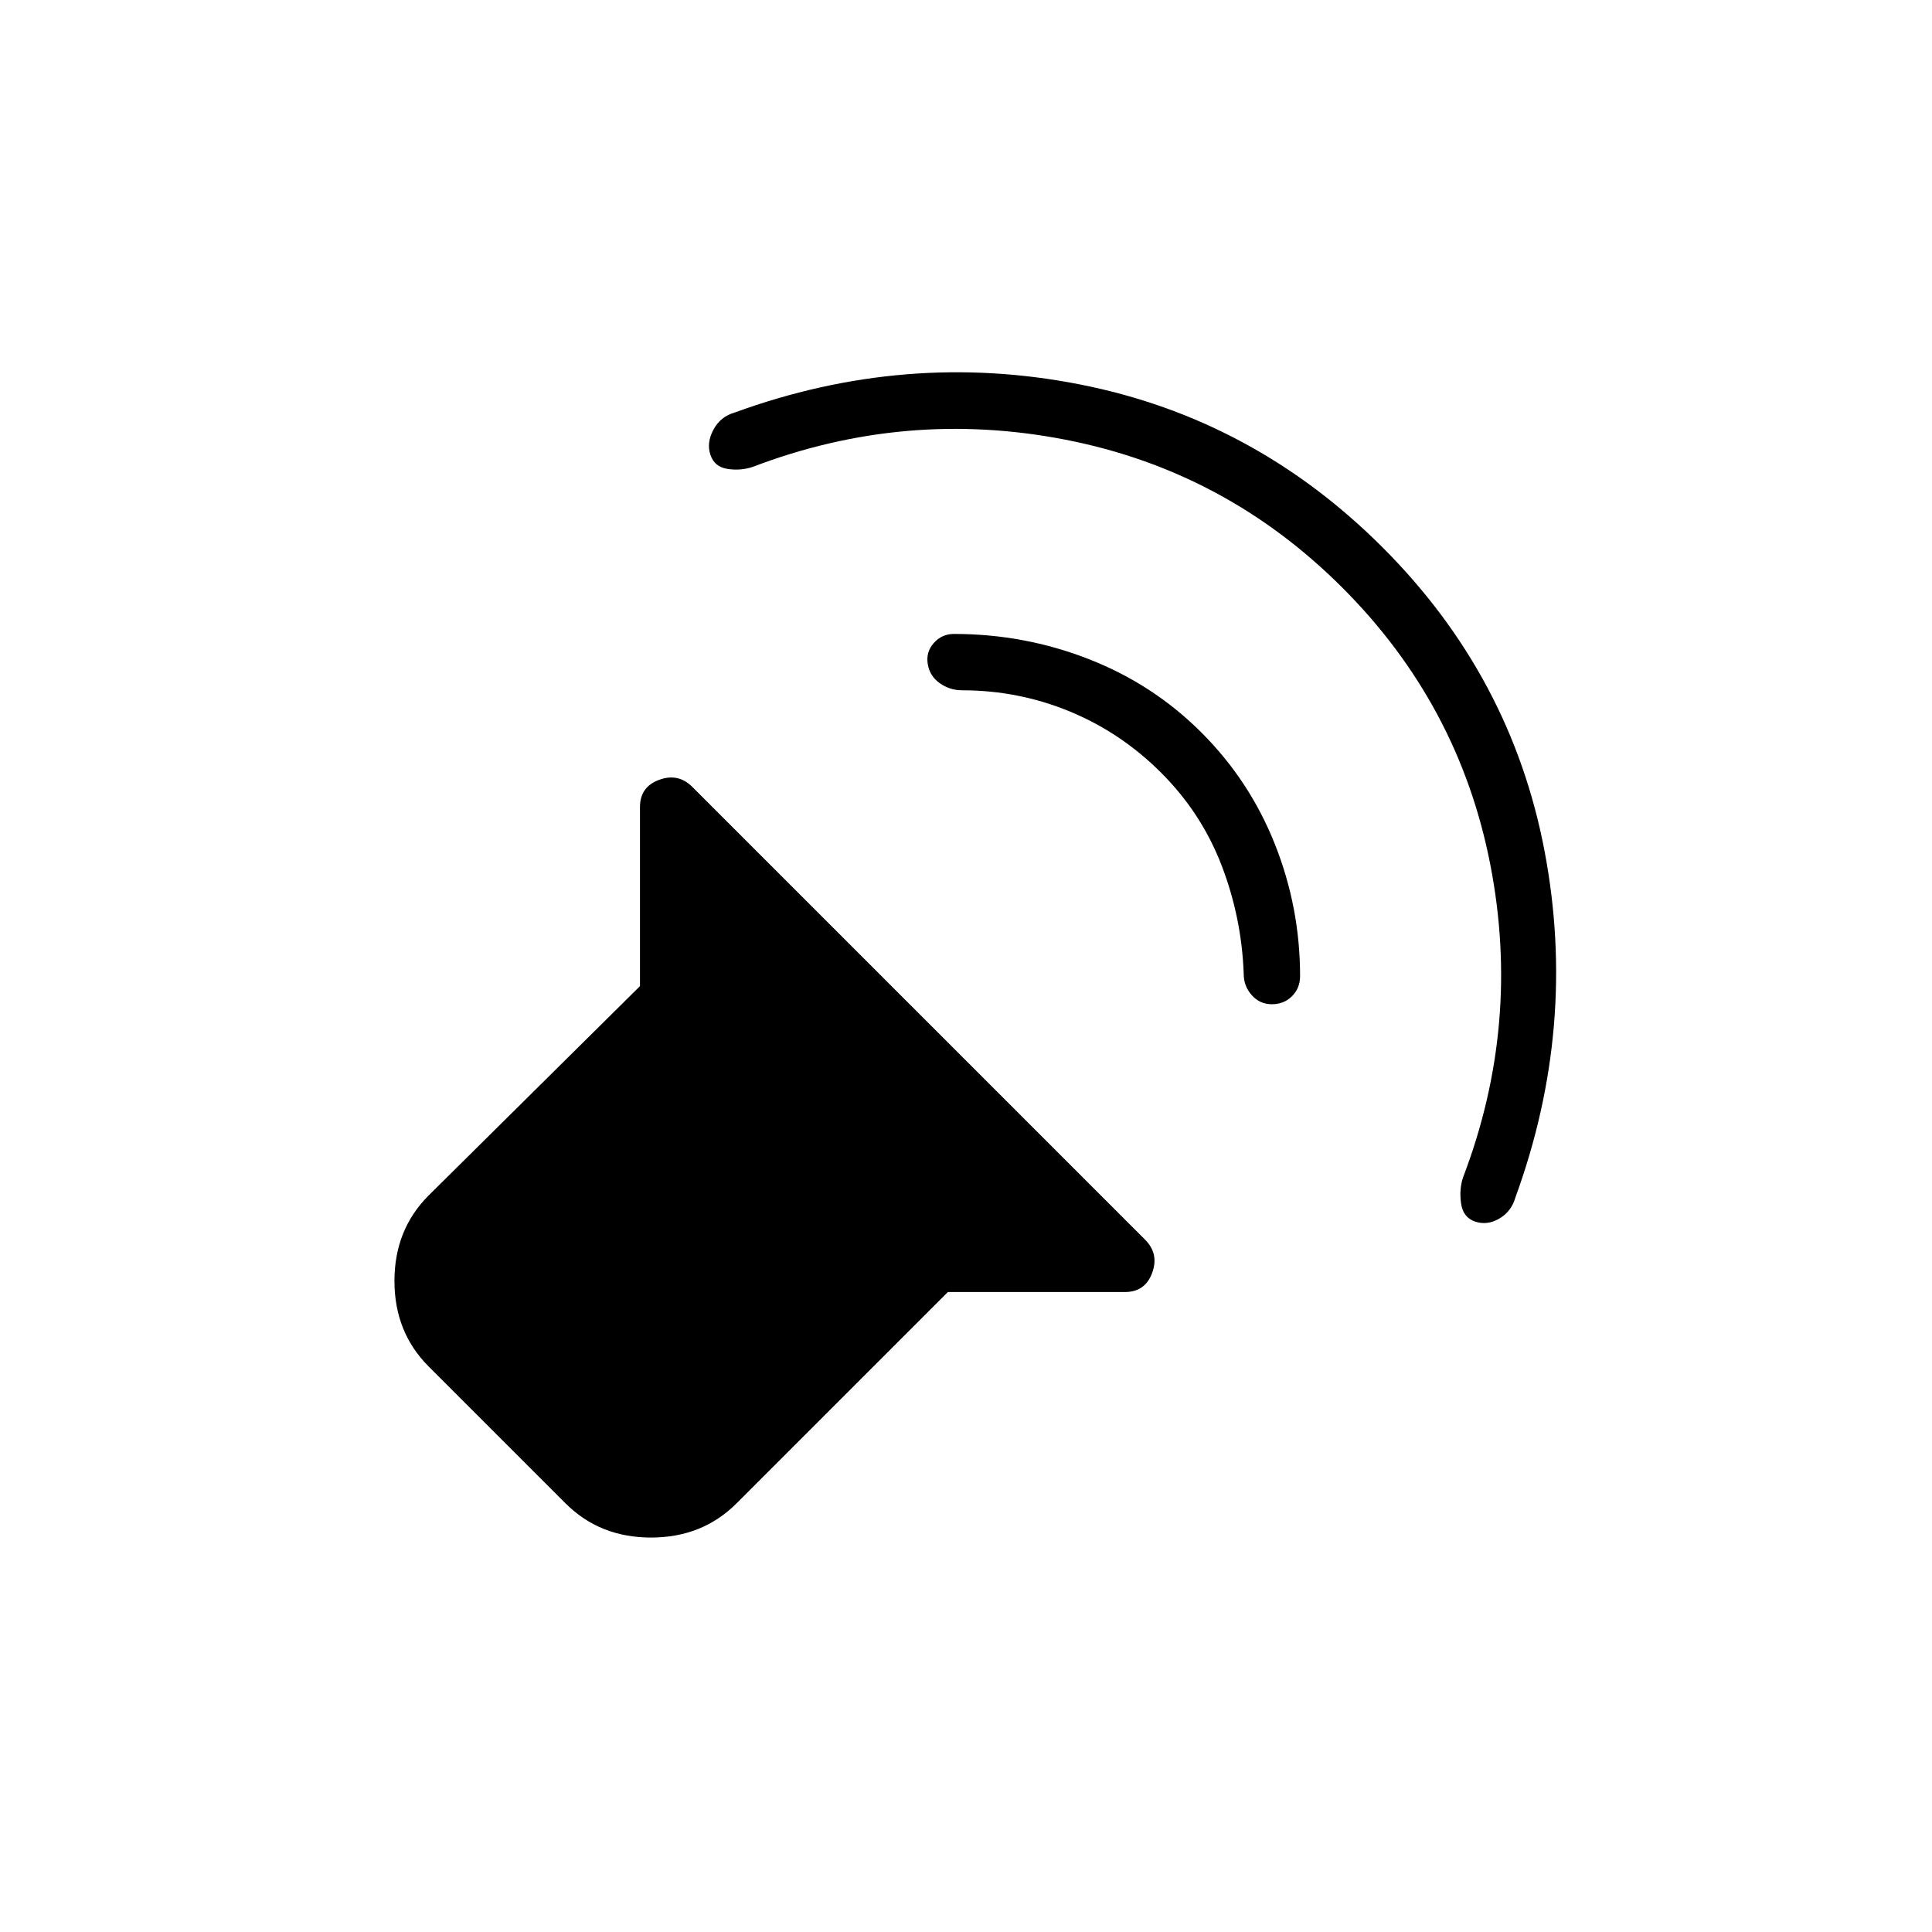 <svg xmlns="http://www.w3.org/2000/svg" height="24" viewBox="0 -960 960 960" width="24"><path d="M471-318 366-213q-17 17-42.5 17T281-213l-68-68q-17-17-17-42.5t17-42.5l105-104v-89q0-10 9.5-13.5T344-569l225 225q7 7 3.5 16.5T559-318h-88Zm196-350q-58-58-137.5-73.5T374-728q-6 2-12.5 1t-8.5-7q-2-6 1.5-12.5T365-755q85-31 171.5-14T687-688q64 64 80.5 151T753-365q-2 7-8 10.5t-12 1.5q-6-2-7-9t1-13q29-76 13.5-155.5T667-668Zm-70 72q24 24 36.5 55.5T646-475q0 6-4 10t-10 4q-6 0-10-4.5t-4-10.5q-1-28-11-54t-30-46q-20-20-45.5-30.5T478-617q-6 0-11-3.5t-6-9.5q-1-6 3-10.5t10-4.5q35 0 67 12.5t56 36.5Z"/></svg>